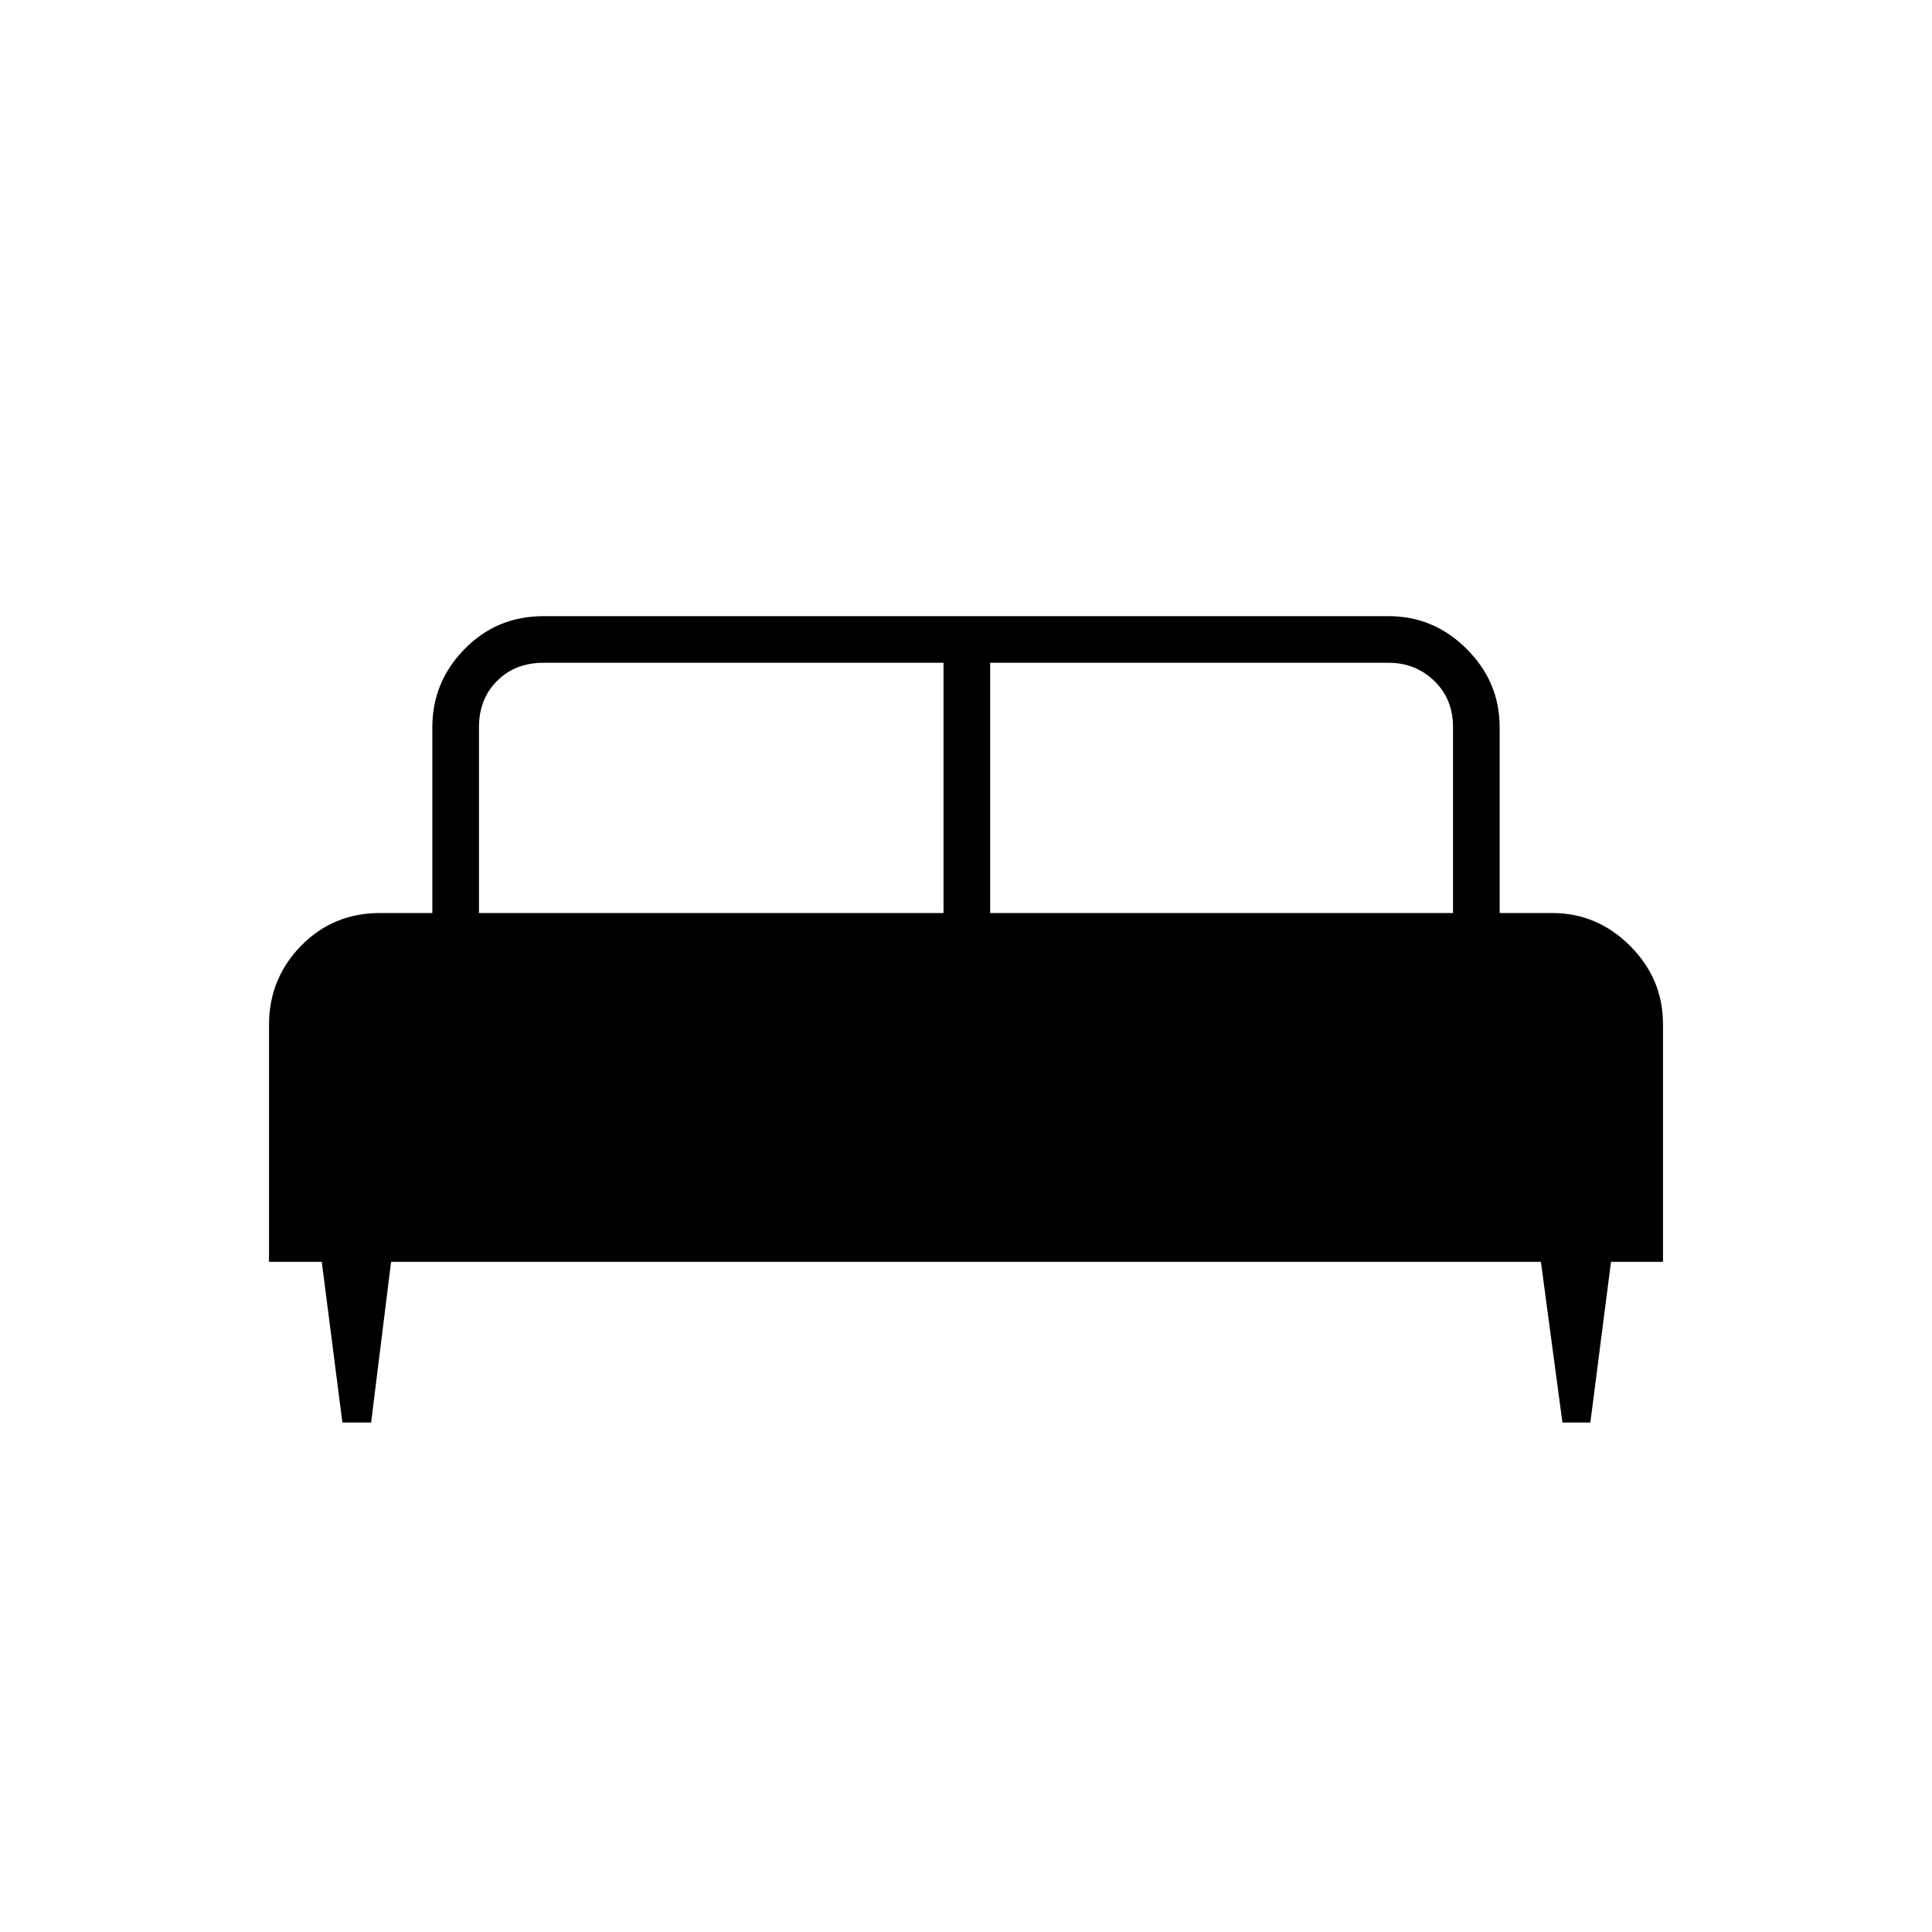 <svg xmlns="http://www.w3.org/2000/svg" height="40" viewBox="0 -960 960 960" width="40"><path d="M184.41-253.17h-14.28L159.88-333h-26.21v-117.74q0-22.98 15.92-39.29 15.92-16.3 39.24-16.3h26v-92.34q0-22.49 16.01-38.82 16-16.34 39.16-16.34h420q22.49 0 38.83 16.34 16.34 16.33 16.34 38.82v92.34h26q22.49 0 38.82 16.34 16.34 16.33 16.34 38.82V-333H800.5l-10.26 79.83h-13.88L765.67-333H194.33l-9.92 79.83ZM492-506.33h230v-92.34q0-14-9.33-23-9.34-9-22.67-9H492v124.34Zm-254 0h230.83v-124.34H270q-14 0-23 9t-9 23v92.34Z"/></svg>